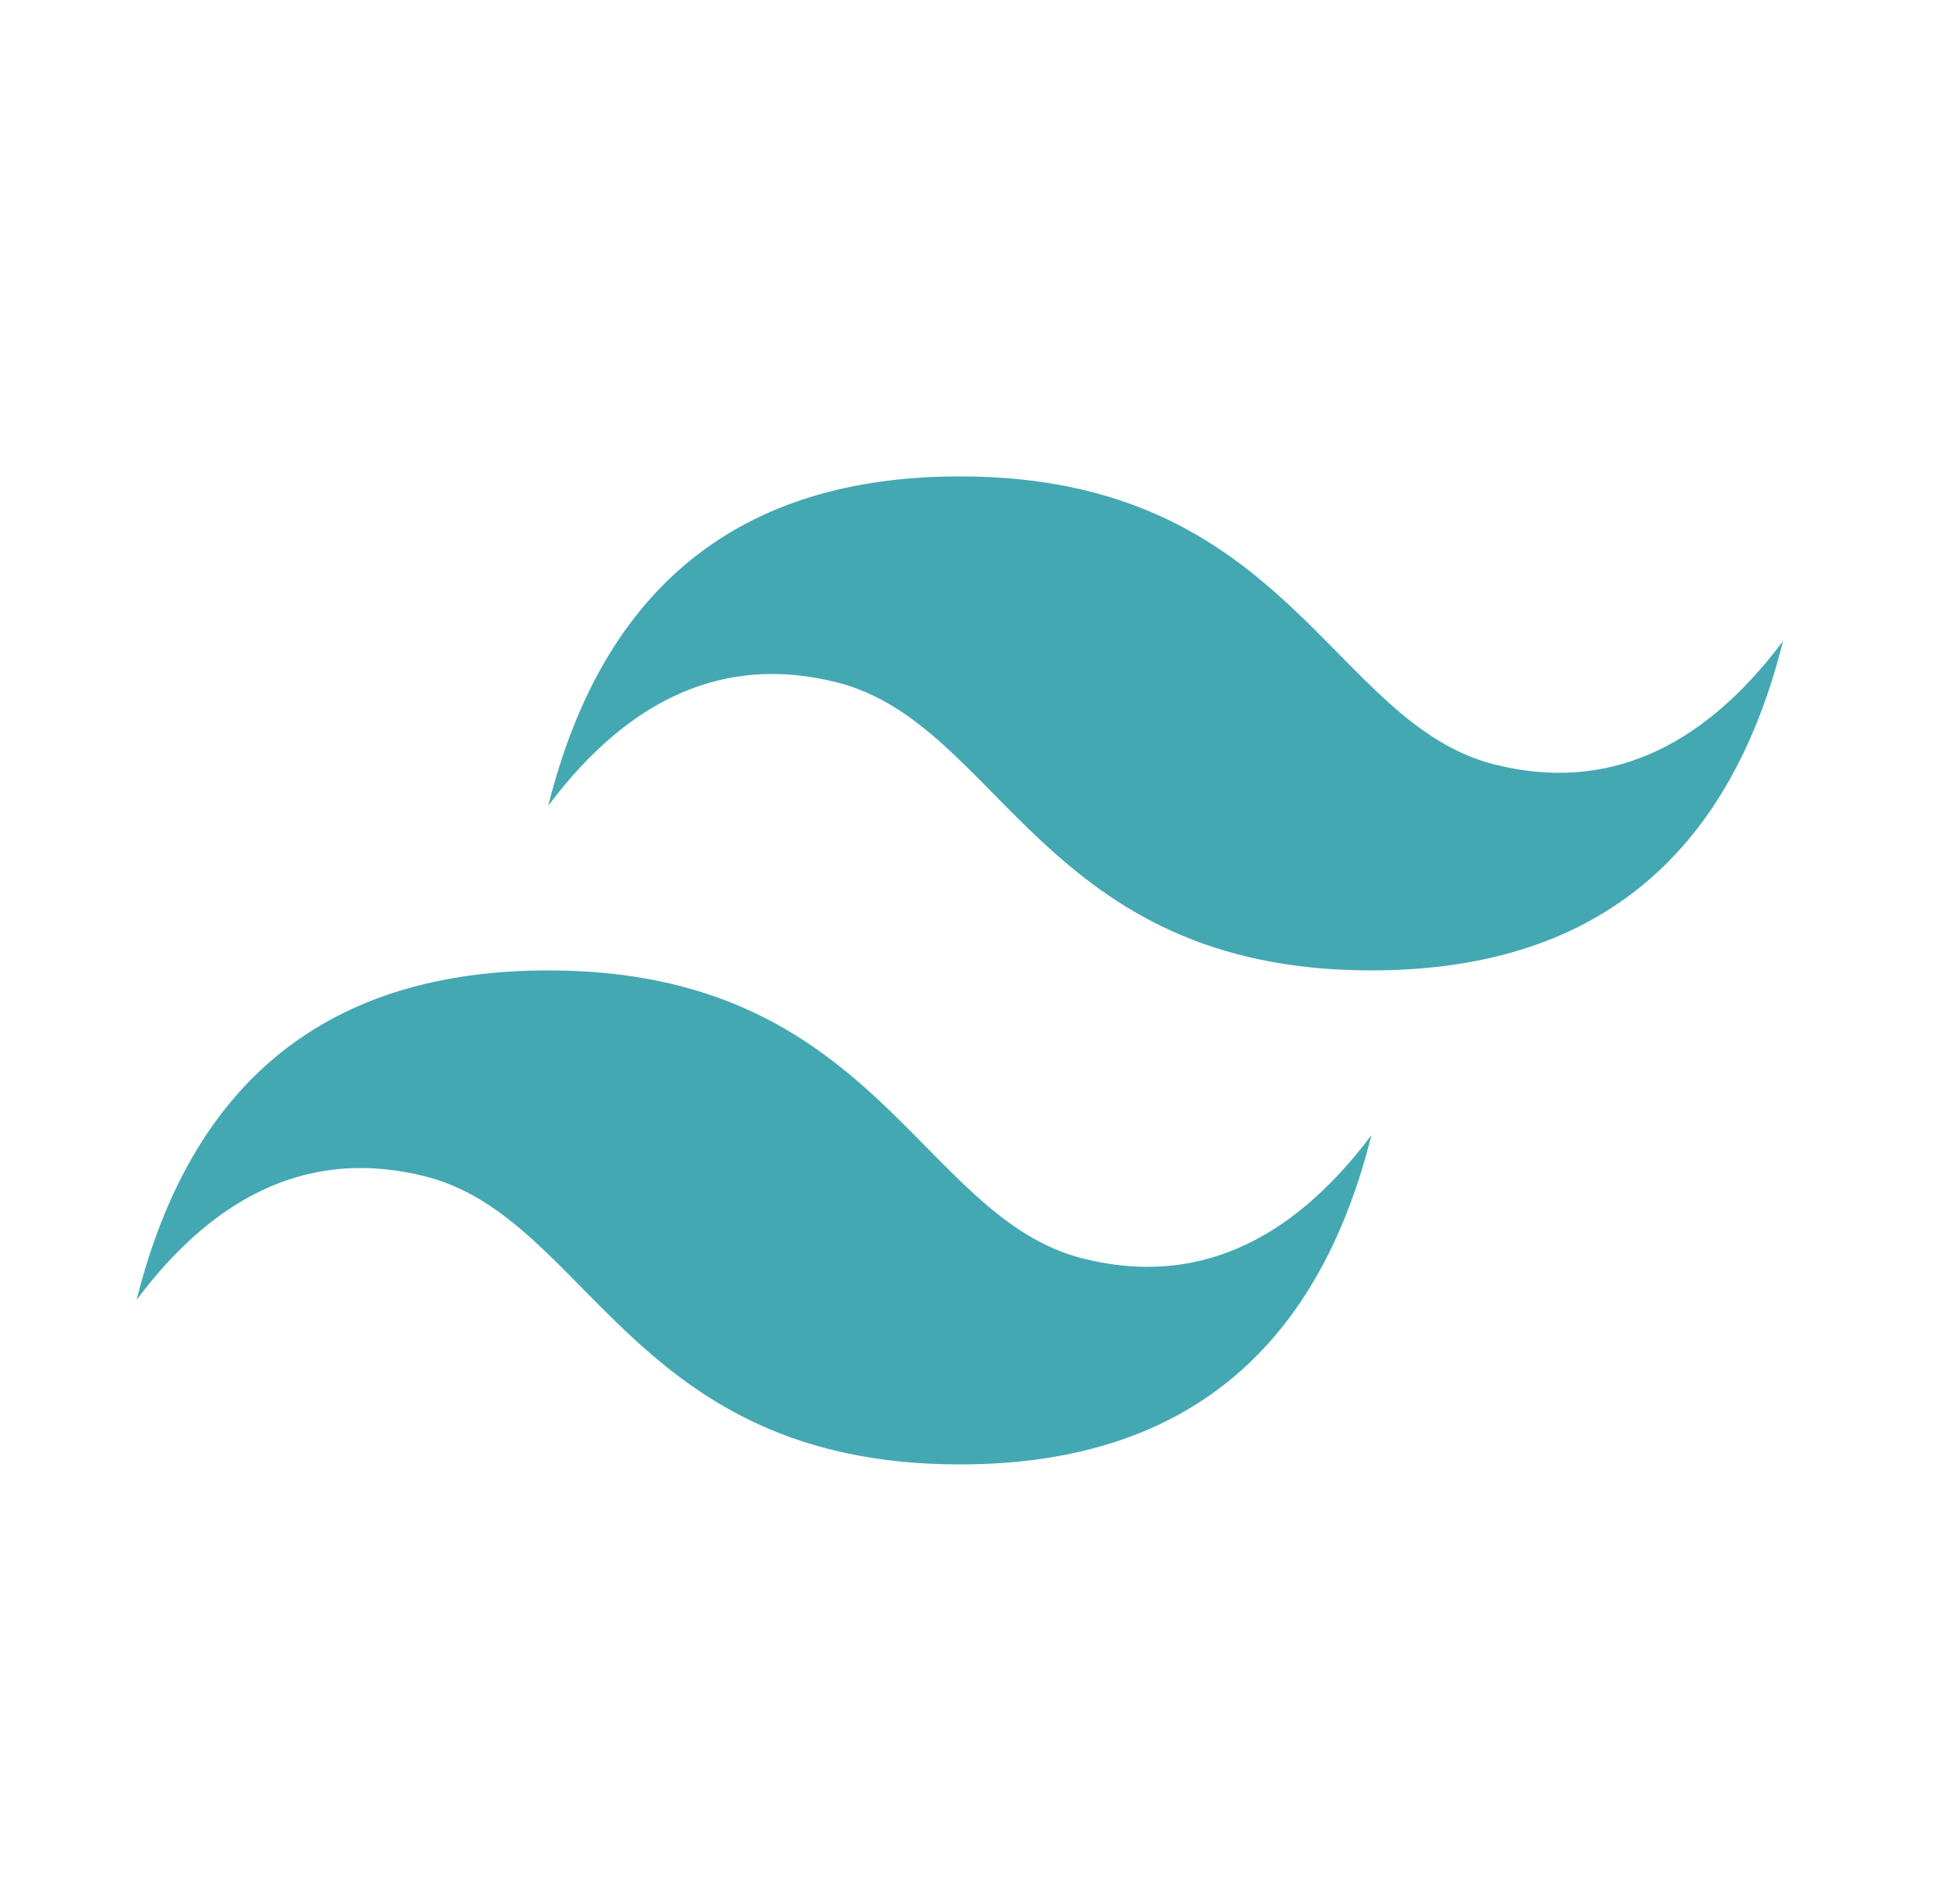 <svg width="25" height="24" viewBox="0 0 25 24" fill="none" xmlns="http://www.w3.org/2000/svg">
<g id="tailwind-svgrepo-com">
<path id="Vector" d="M6.993 10.275C7.693 7.475 9.443 6.075 12.243 6.075C16.443 6.075 16.968 9.225 19.068 9.75C20.468 10.1 21.693 9.575 22.743 8.175C22.043 10.975 20.293 12.375 17.493 12.375C13.293 12.375 12.768 9.225 10.668 8.7C9.268 8.35 8.043 8.875 6.993 10.275ZM1.743 16.575C2.443 13.775 4.193 12.375 6.993 12.375C11.193 12.375 11.718 15.525 13.818 16.05C15.218 16.4 16.443 15.875 17.493 14.475C16.793 17.275 15.043 18.675 12.243 18.675C8.043 18.675 7.518 15.525 5.418 15C4.018 14.65 2.793 15.175 1.743 16.575Z" fill="#44A8B3"/>
</g>
</svg>
